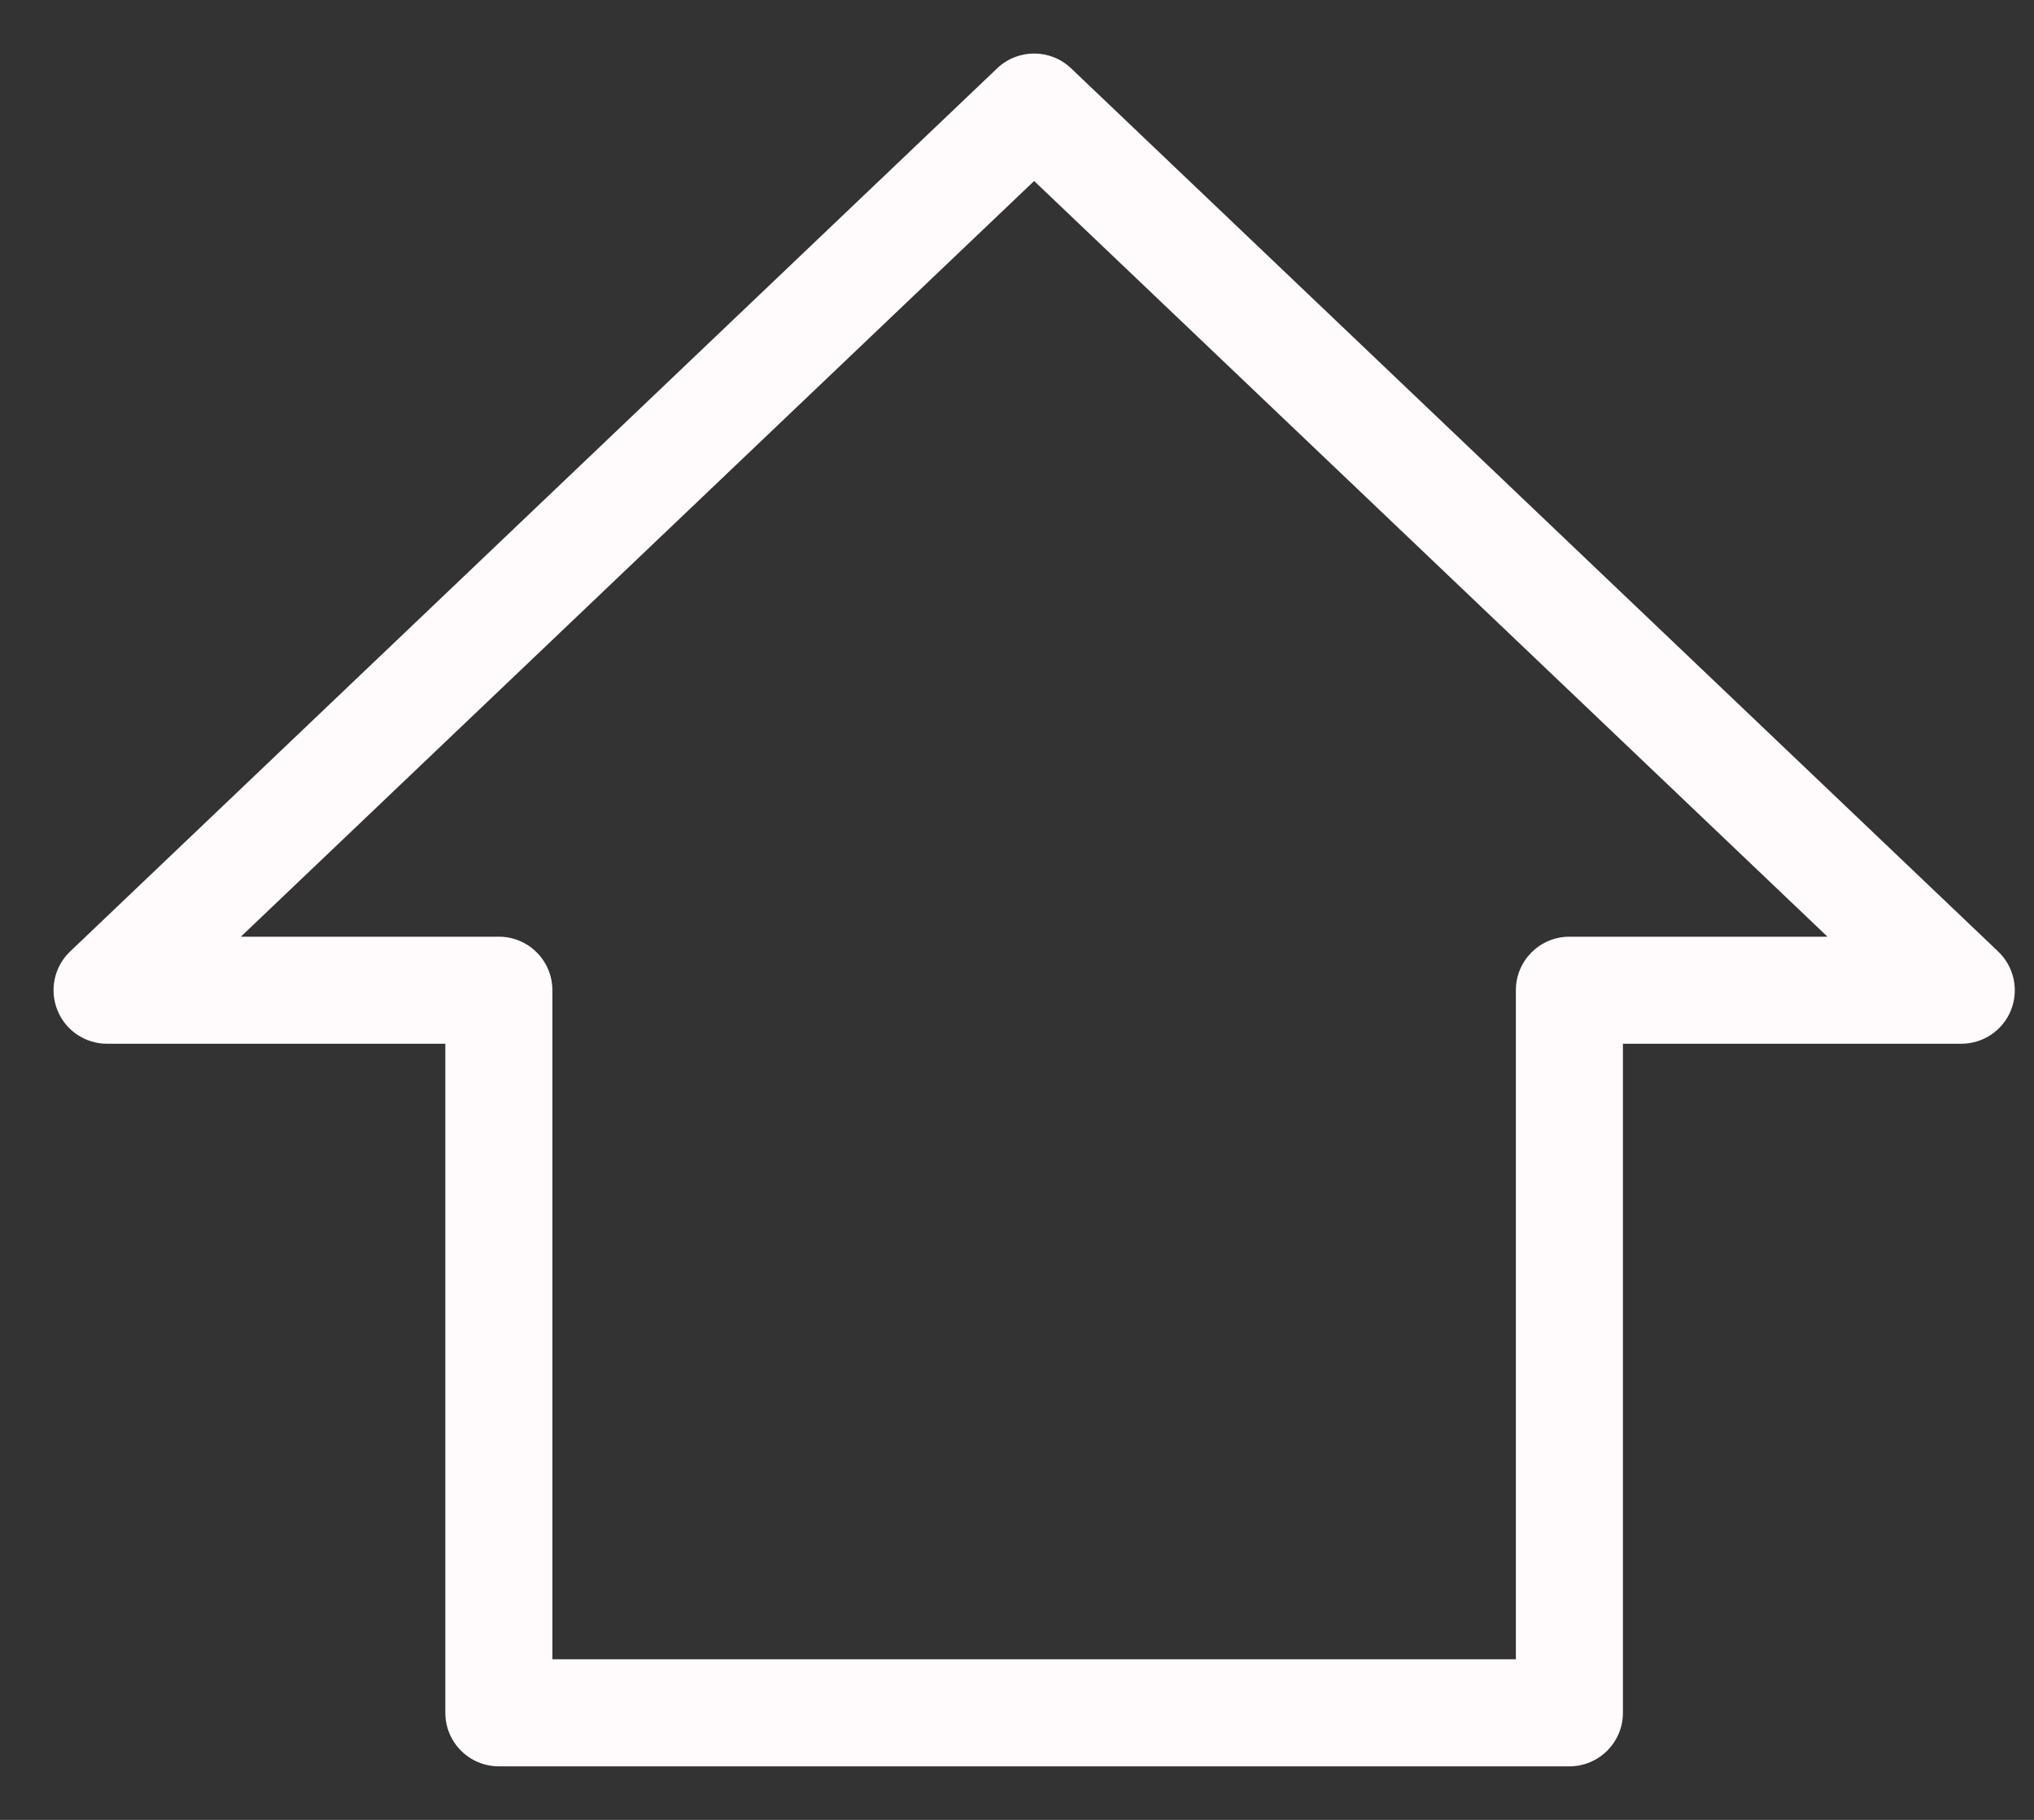 <svg width="19" height="17" viewBox="0 0 19 17" fill="none" xmlns="http://www.w3.org/2000/svg">
  <rect x="0" y="0" width="19" height="17" fill="#333333" stroke="none"/>
  <path
    d="M9.66 1L10.005 0.638C9.812 0.454 9.508 0.454 9.315 0.638L9.66 1ZM18.32 9.25V9.75C18.525 9.75 18.709 9.626 18.785 9.436C18.861 9.246 18.813 9.029 18.665 8.888L18.32 9.25ZM1 9.25L0.655 8.888C0.507 9.029 0.46 9.246 0.536 9.436C0.612 9.626 0.796 9.75 1 9.75L1 9.25ZM4.66 9.25H5.16C5.16 8.974 4.936 8.75 4.66 8.75V9.25ZM4.66 16H4.16C4.16 16.276 4.384 16.5 4.66 16.5V16ZM14.66 16V16.5C14.936 16.5 15.16 16.276 15.16 16H14.66ZM14.66 9.25V8.75C14.384 8.75 14.16 8.974 14.16 9.25H14.66ZM9.315 1.362L17.976 9.612L18.665 8.888L10.005 0.638L9.315 1.362ZM1.345 9.612L10.005 1.362L9.315 0.638L0.655 8.888L1.345 9.612ZM4.66 8.75H1V9.75H4.66V8.75ZM5.16 16V9.25H4.16V16H5.16ZM14.66 15.5H4.66V16.5H14.66V15.5ZM14.16 9.25V16H15.16V9.25H14.16ZM18.32 8.75H14.66V9.75H18.32V8.75Z"
    fill="#FFFBFC" />
</svg>